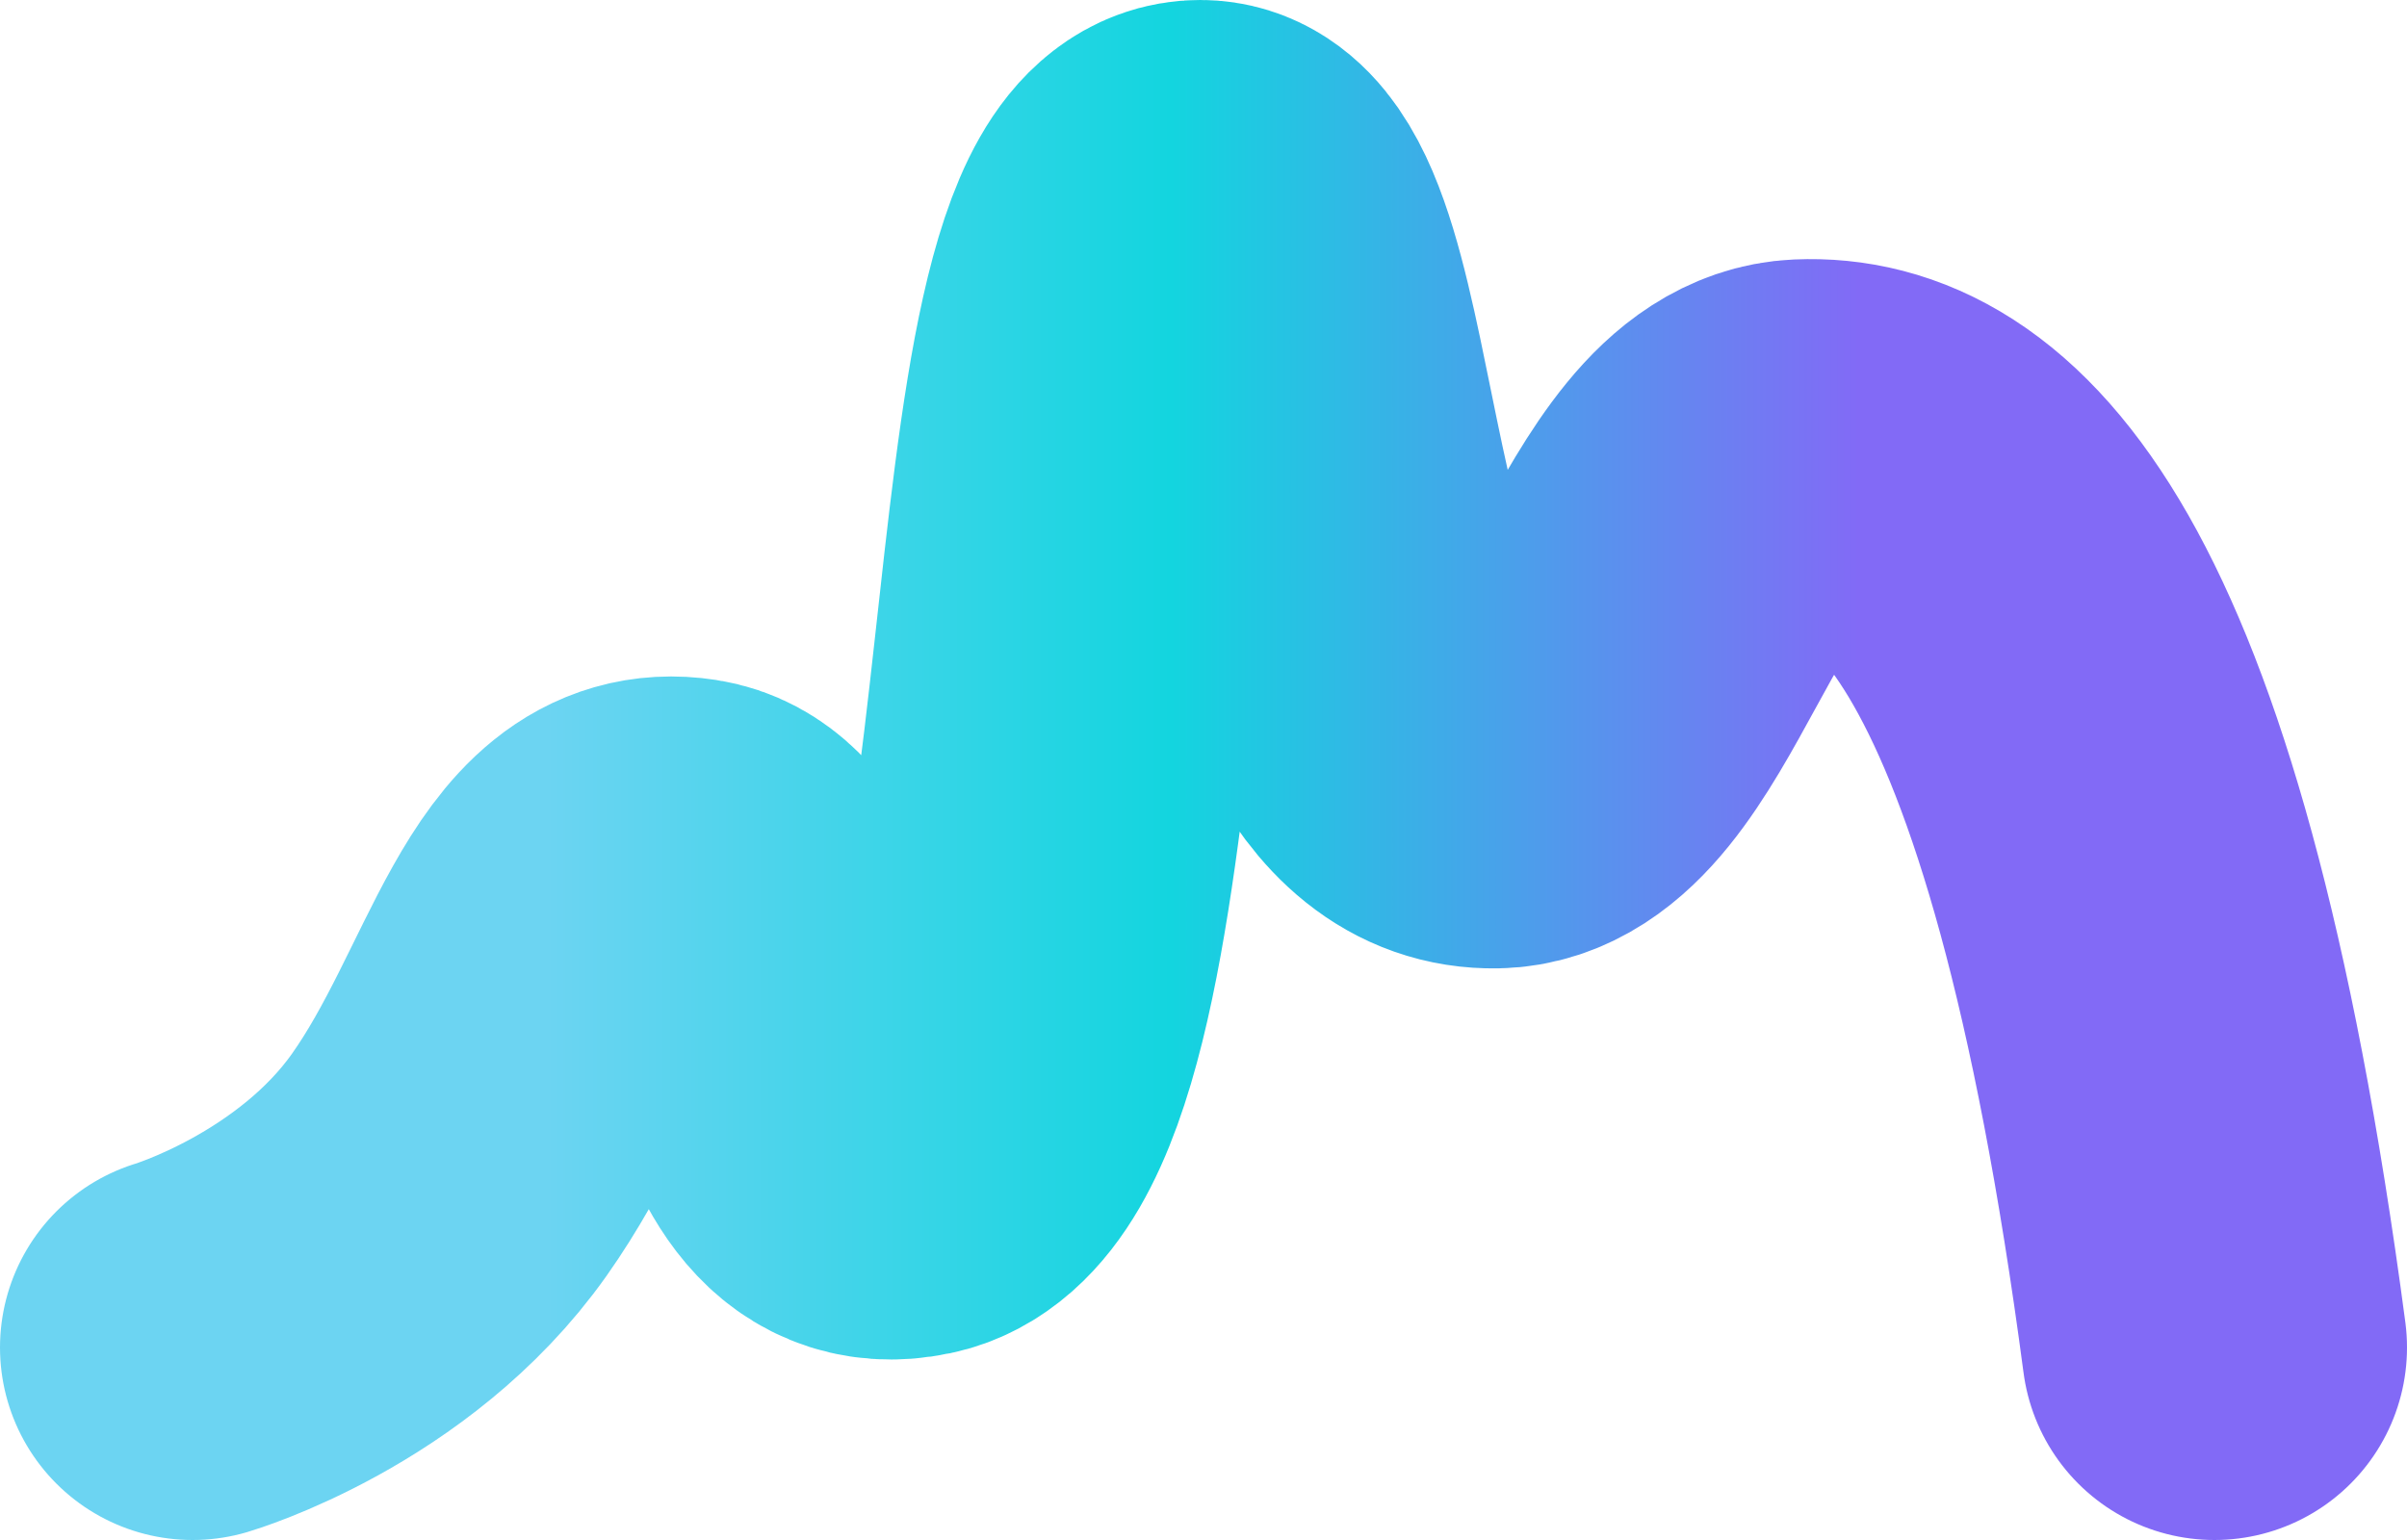 <svg width="25" height="16" viewBox="0 0 25 16" fill="none" xmlns="http://www.w3.org/2000/svg">
<path d="M2 14C2 14 3.676 13.503 4.666 12.102C5.662 10.694 5.943 8.857 7.132 9.041C8.32 9.224 7.918 12.424 9.459 12.102C11.512 11.674 10.7 2 12.467 2C13.762 2 13.301 8.107 15.532 8.061C16.878 8.034 17.323 4.755 18.721 4.694C20.119 4.633 21.947 6.041 23 14" stroke="url(#paint0_linear_3672_3920)" stroke-width="4" stroke-linecap="round"/>
<defs>
<linearGradient id="paint0_linear_3672_3920" x1="5.688" y1="11.892" x2="19.309" y2="11.892" gradientUnits="userSpaceOnUse">
<stop stop-color="#6CD4F2"/>
<stop offset="0.475" stop-color="#13D5DF"/>
<stop offset="1" stop-color="#826AF6"/>
</linearGradient>
</defs>
</svg>
